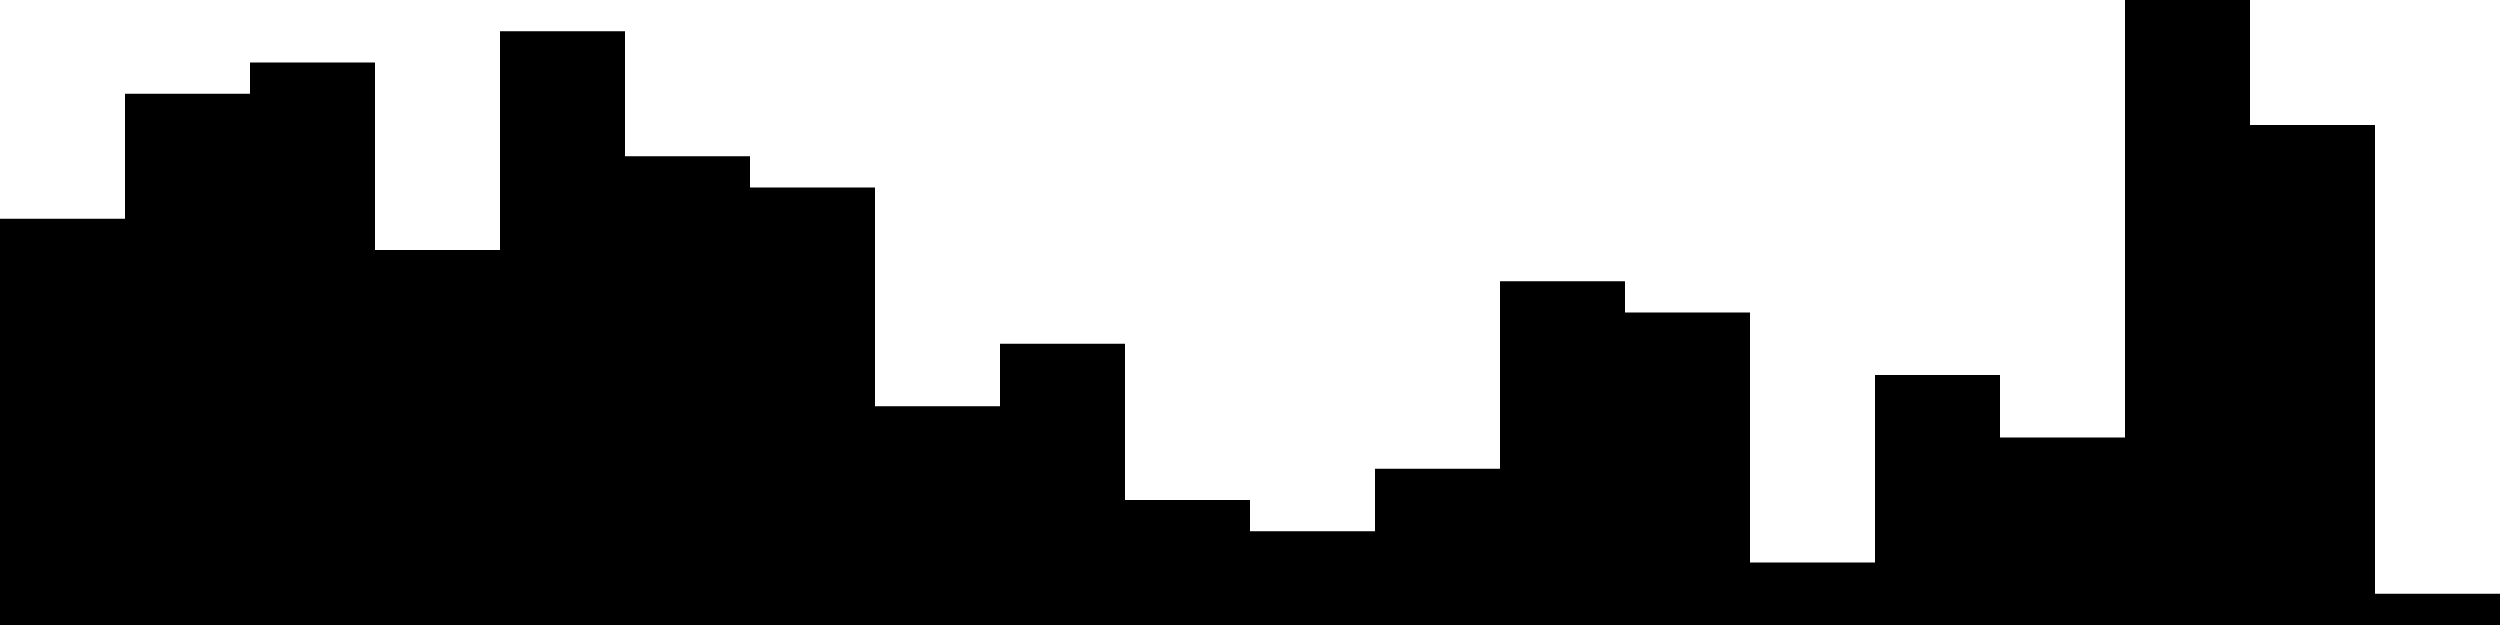 
<svg xmlns="http://www.w3.org/2000/svg" width="800" height="200">
<style>
rect {
    fill: black;
}
@media (prefers-color-scheme: dark) {
    rect {
        fill: white;
    }
}
</style>
<rect width="40" height="130" x="0" y="70" />
<rect width="40" height="170" x="40" y="30" />
<rect width="40" height="180" x="80" y="20" />
<rect width="40" height="120" x="120" y="80" />
<rect width="40" height="190" x="160" y="10" />
<rect width="40" height="150" x="200" y="50" />
<rect width="40" height="140" x="240" y="60" />
<rect width="40" height="70" x="280" y="130" />
<rect width="40" height="90" x="320" y="110" />
<rect width="40" height="40" x="360" y="160" />
<rect width="40" height="30" x="400" y="170" />
<rect width="40" height="50" x="440" y="150" />
<rect width="40" height="110" x="480" y="90" />
<rect width="40" height="100" x="520" y="100" />
<rect width="40" height="20" x="560" y="180" />
<rect width="40" height="80" x="600" y="120" />
<rect width="40" height="60" x="640" y="140" />
<rect width="40" height="200" x="680" y="0" />
<rect width="40" height="160" x="720" y="40" />
<rect width="40" height="10" x="760" y="190" />
</svg>
